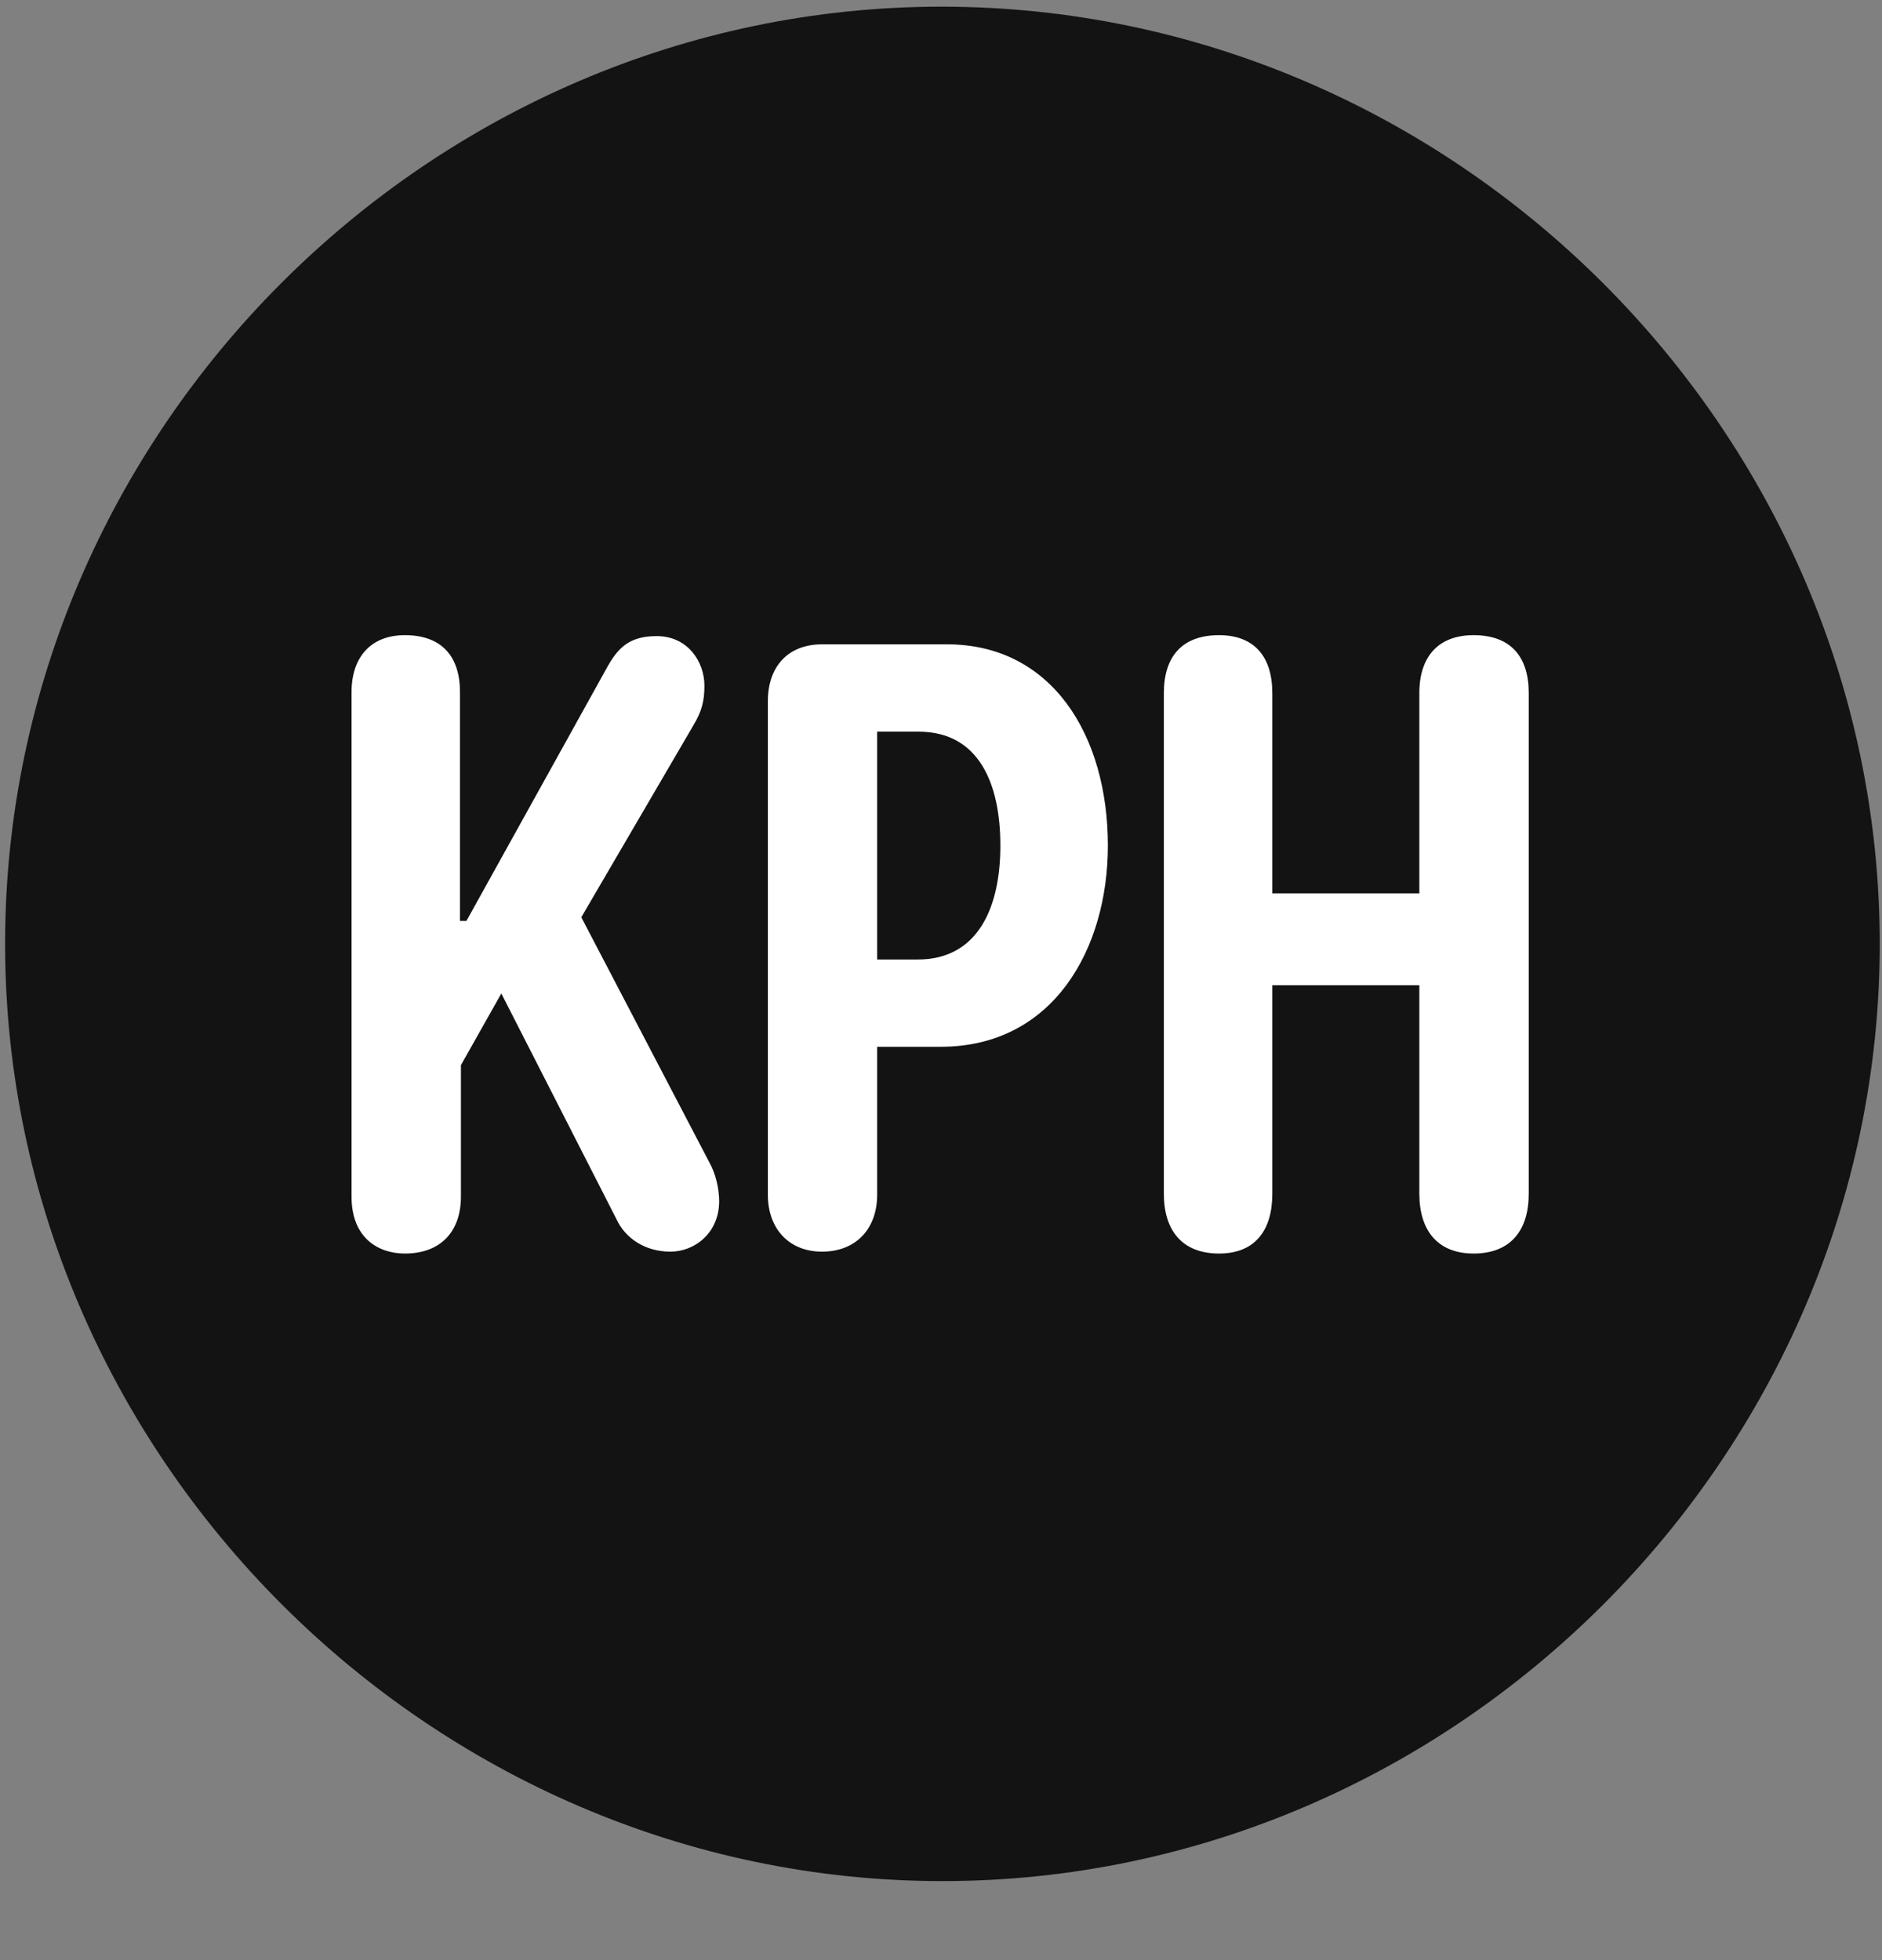 <svg width="24" height="25" viewBox="0 0 24 25" fill="none" xmlns="http://www.w3.org/2000/svg">
<rect x="0" y="0" width="24" height="25" fill="#808080" stroke="none"/>
<g clip-path="url(#clip0_2207_17652)">
<path d="M12.018 23.992C18.557 23.992 23.971 18.566 23.971 12.039C23.971 5.5 18.546 0.085 12.007 0.085C5.479 0.085 0.065 5.5 0.065 12.039C0.065 18.566 5.491 23.992 12.018 23.992Z" fill="black" fill-opacity="0.85"/>
<path d="M5.163 15.988C4.823 15.988 4.483 15.789 4.483 15.261V8.828C4.483 8.382 4.729 8.101 5.163 8.101C5.632 8.101 5.866 8.371 5.866 8.828V11.746H5.948L7.729 8.535C7.87 8.277 8.01 8.113 8.374 8.113C8.772 8.113 8.983 8.441 8.983 8.746C8.983 8.945 8.948 9.074 8.843 9.25L7.413 11.699L9.053 14.839C9.124 14.968 9.171 15.156 9.171 15.32C9.171 15.73 8.854 15.964 8.55 15.964C8.233 15.964 7.975 15.8 7.858 15.543L6.393 12.671L5.878 13.585V15.261C5.878 15.707 5.62 15.988 5.163 15.988ZM10.483 15.964C10.061 15.964 9.792 15.671 9.792 15.238V8.945C9.792 8.5 10.05 8.218 10.483 8.218H12.077C13.413 8.218 14.128 9.378 14.128 10.785C14.128 12.097 13.436 13.351 11.995 13.351H11.186V15.238C11.186 15.671 10.917 15.964 10.483 15.964ZM11.186 12.238H11.702C12.475 12.238 12.757 11.57 12.757 10.785C12.757 10 12.487 9.332 11.714 9.332H11.186V12.238ZM15.546 15.988C15.077 15.988 14.842 15.695 14.842 15.226V8.839C14.842 8.371 15.077 8.101 15.546 8.101C15.991 8.101 16.225 8.371 16.225 8.839V11.394H18.1V8.839C18.1 8.371 18.346 8.101 18.792 8.101C19.261 8.101 19.495 8.371 19.495 8.839V15.226C19.495 15.695 19.261 15.988 18.792 15.988C18.335 15.988 18.1 15.695 18.1 15.226V12.566H16.225V15.226C16.225 15.695 16.003 15.988 15.546 15.988Z" fill="white"/>
</g>
<defs>
<clipPath id="clip0_2207_17652">
<rect width="23.906" height="23.918" fill="white" transform="translate(0.065 0.085)"/>
</clipPath>
</defs>
</svg>
